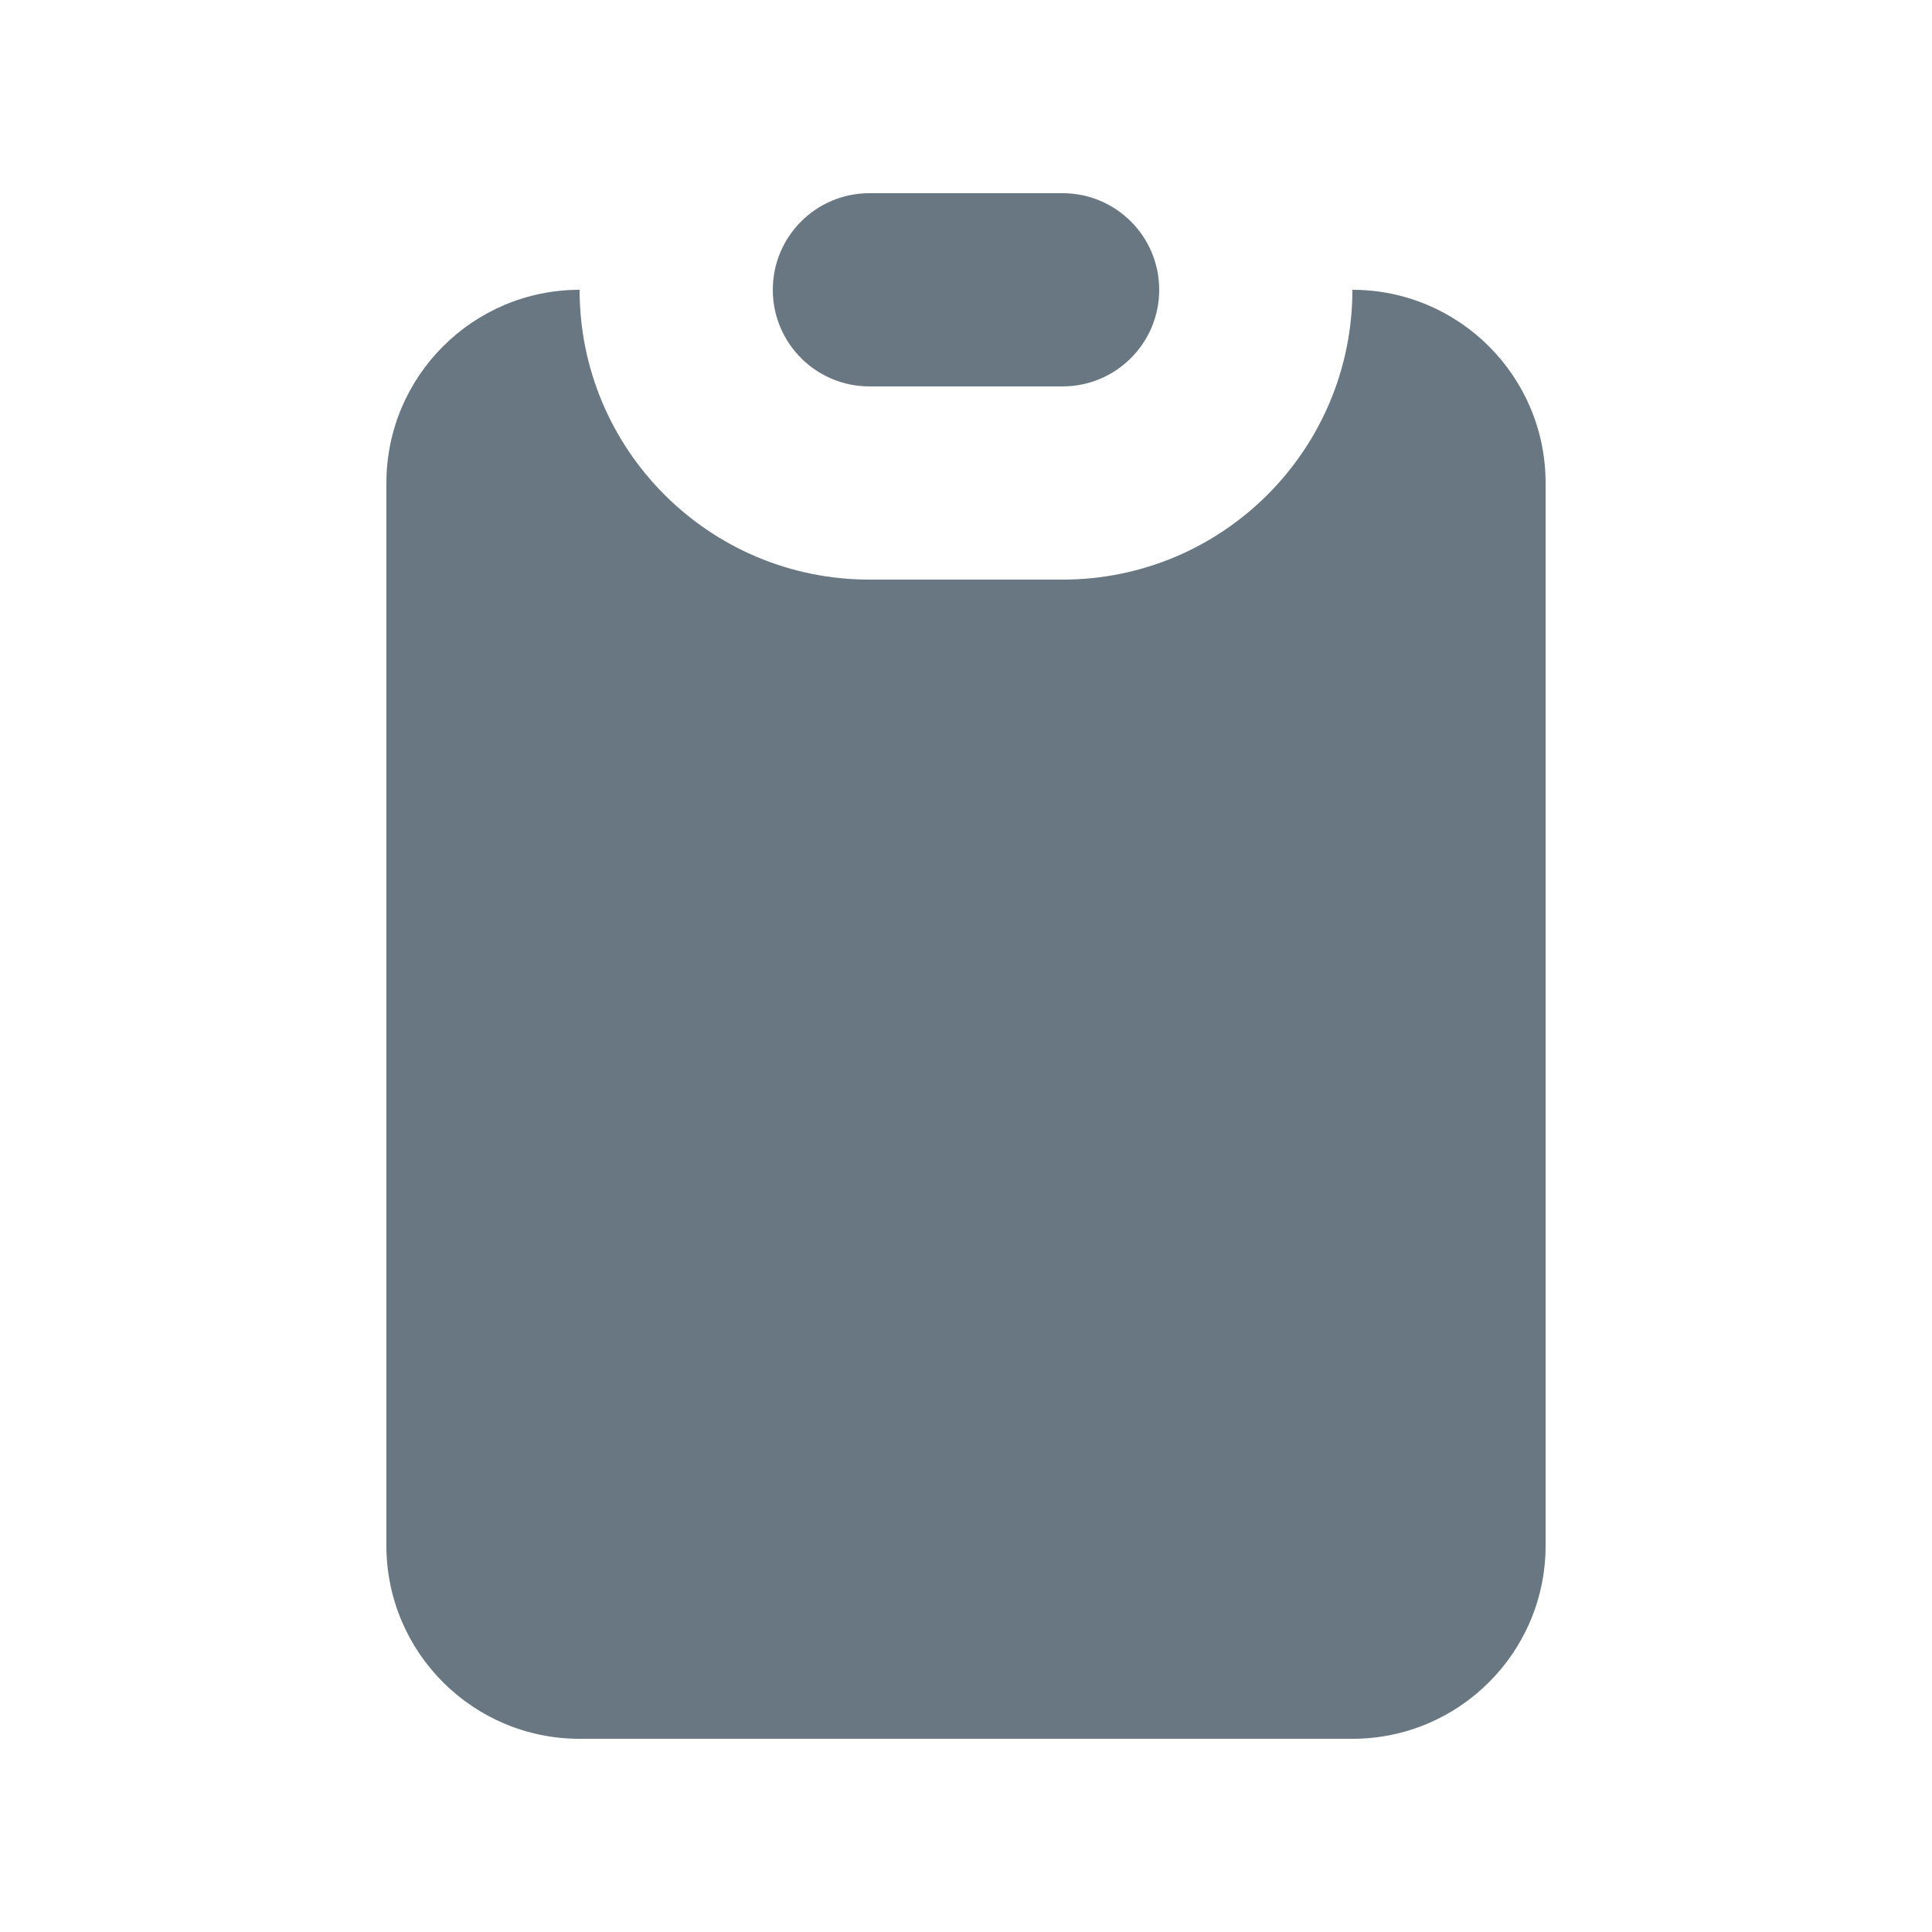 <svg width="24" height="24" viewBox="0 0 24 24" fill="none" xmlns="http://www.w3.org/2000/svg">
<path d="M9.6 3.6C9.6 2.937 10.137 2.4 10.8 2.4H13.2C13.863 2.4 14.4 2.937 14.4 3.6C14.4 4.263 13.863 4.8 13.2 4.8H10.8C10.137 4.8 9.6 4.263 9.6 3.6Z" fill="#687782"/>
<path d="M7.2 3.6C5.875 3.6 4.8 4.675 4.8 6V19.2C4.8 20.526 5.875 21.6 7.2 21.6H16.8C18.125 21.6 19.2 20.526 19.2 19.2V6C19.2 4.675 18.125 3.6 16.8 3.6C16.8 5.588 15.188 7.2 13.2 7.2H10.8C8.812 7.2 7.2 5.588 7.2 3.6Z" fill="#687782"/>
</svg>
